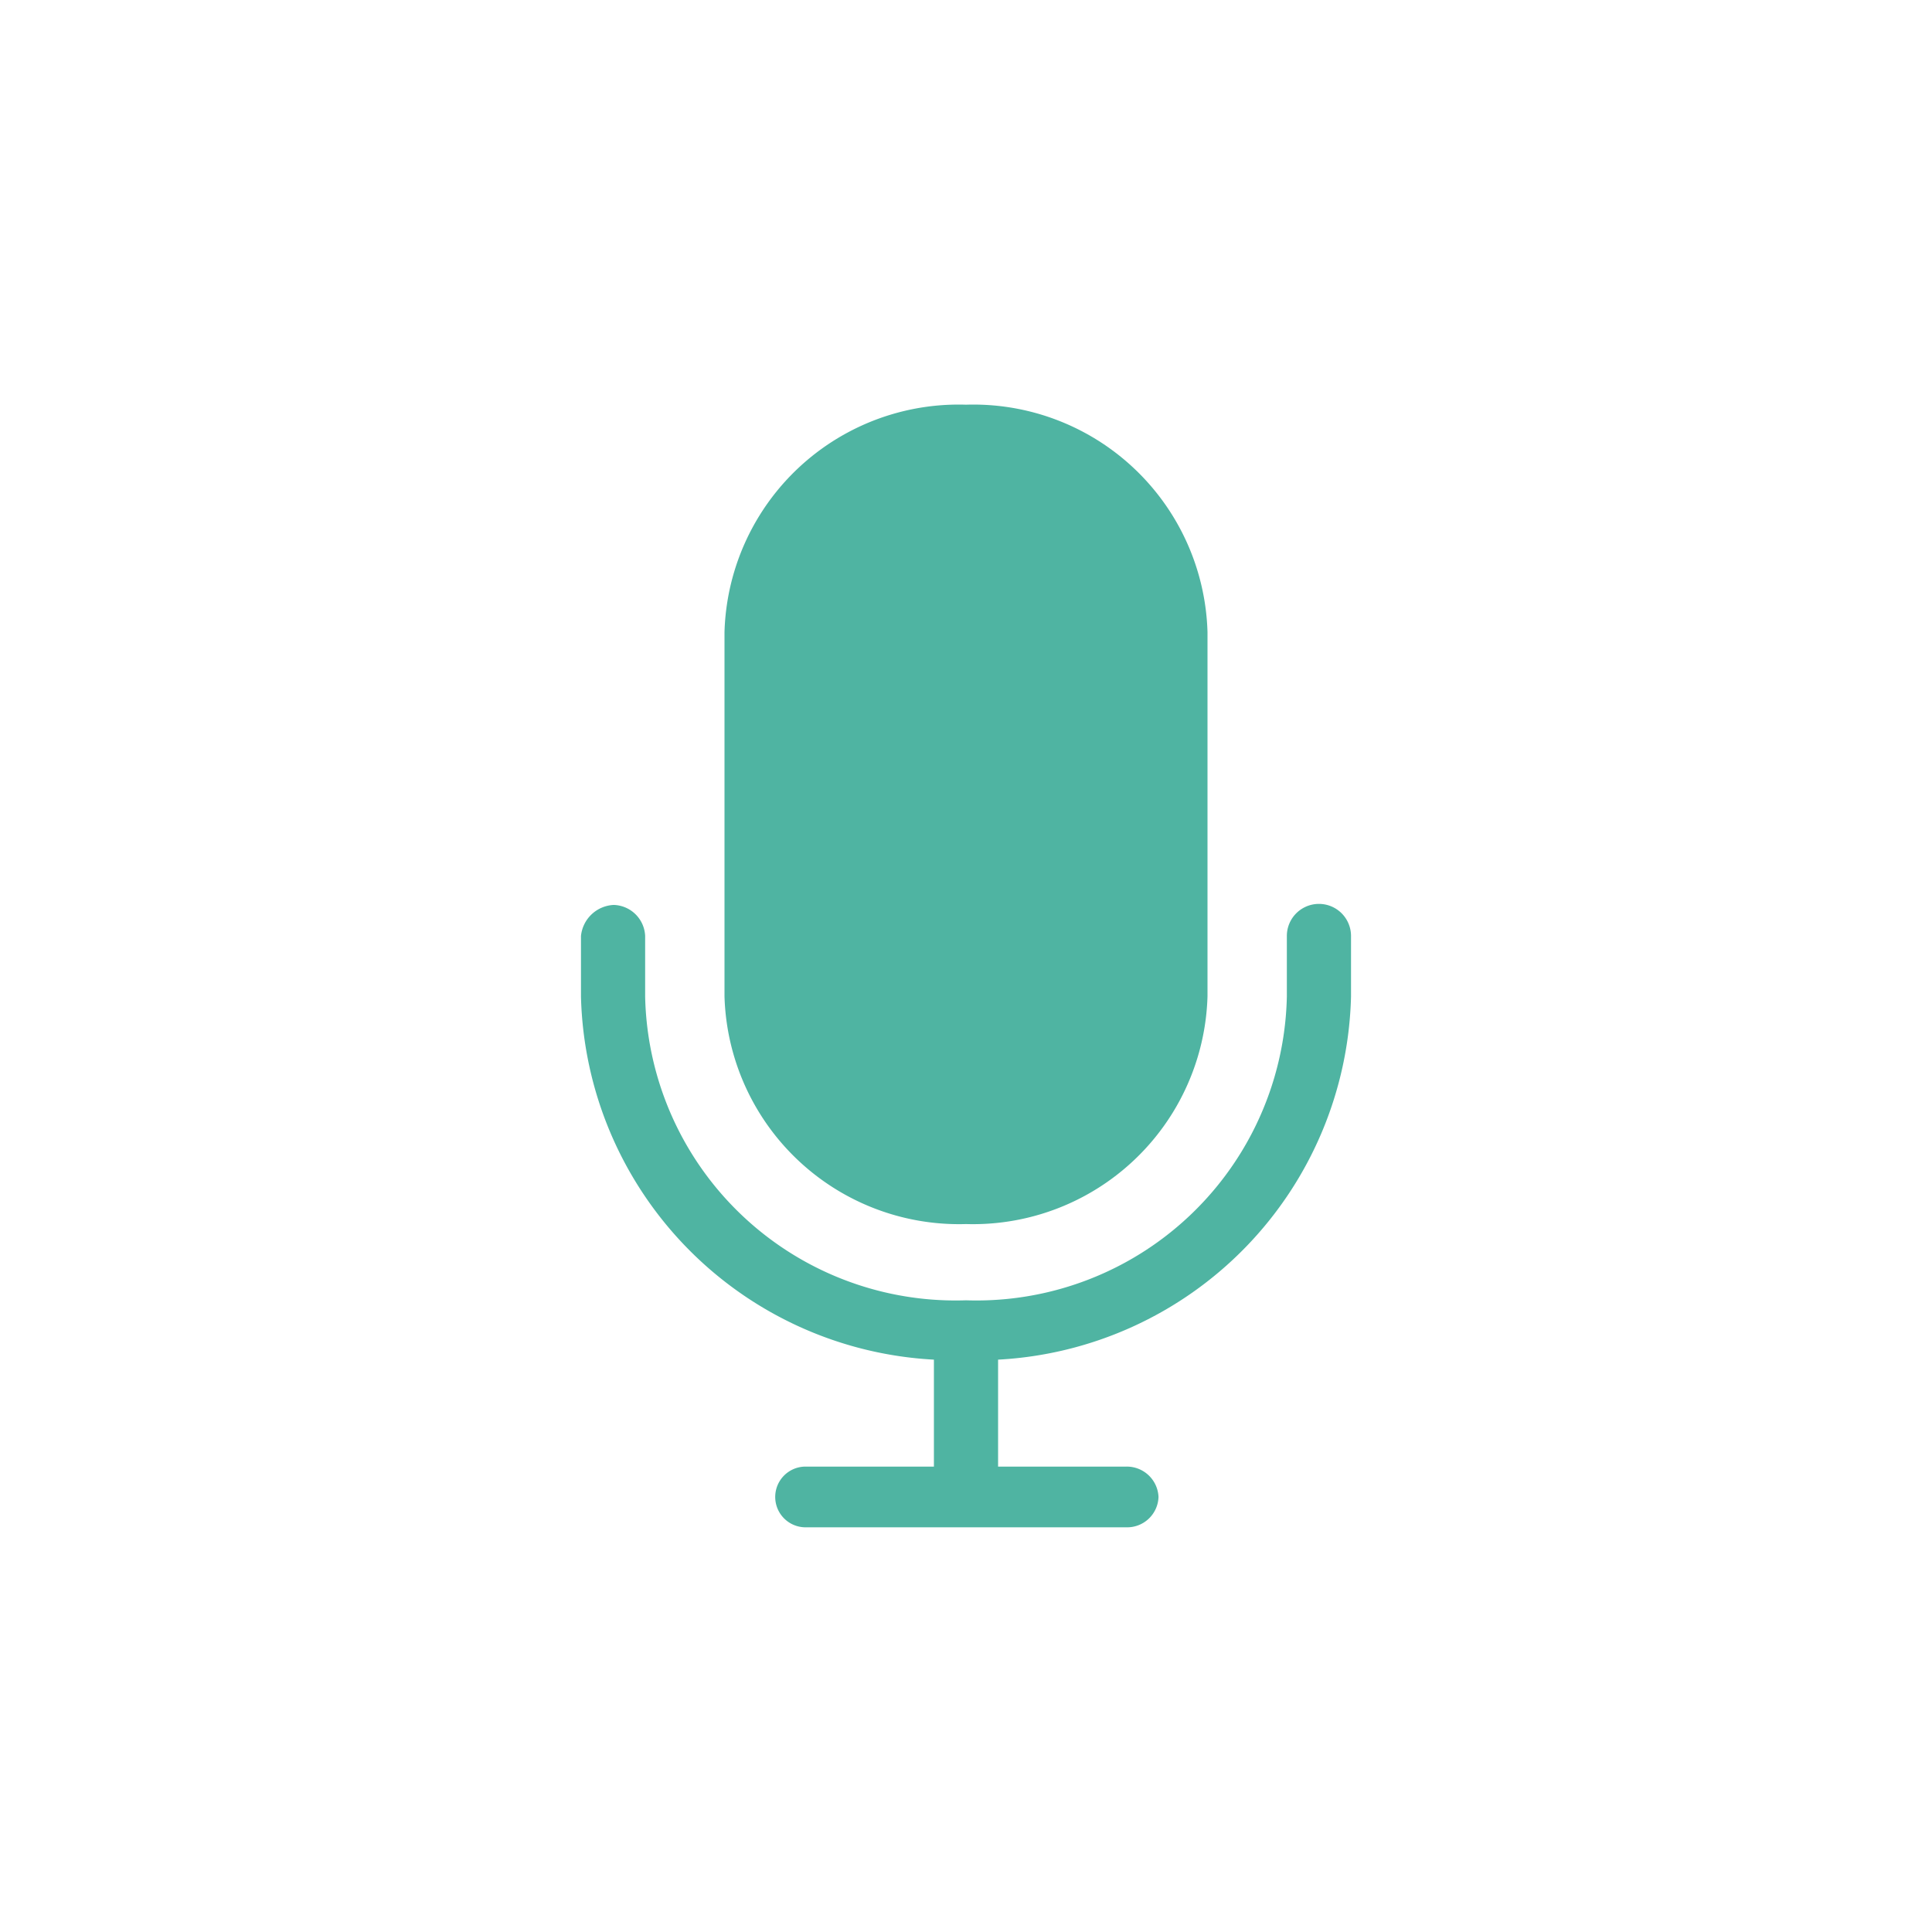 <svg id="Layer_2" data-name="Layer 2" xmlns="http://www.w3.org/2000/svg" viewBox="0 0 56 56"><defs><style>.cls-1{fill:#4fb4a2;}</style></defs><title>icon_0316</title><path class="cls-1" d="M28,11.73a6.79,6.79,0,0,0-7,6.59V28.88a6.8,6.8,0,0,0,7,6.6,6.8,6.8,0,0,0,7-6.6V18.32A6.79,6.79,0,0,0,28,11.73ZM17.79,26.23a1,1,0,0,0-.95.9v1.76A10.81,10.81,0,0,0,27.07,39.41v3.1H23.35a.88.88,0,1,0,0,1.76h9.3a.91.91,0,0,0,.93-.88.92.92,0,0,0-.93-.88H28.93v-3.1A10.81,10.81,0,0,0,39.16,28.89V27.13a.93.93,0,0,0-1.86,0v1.76a9,9,0,0,1-9.3,8.8,9,9,0,0,1-9.3-8.8V27.13a.94.94,0,0,0-.91-.9Z"/></svg>